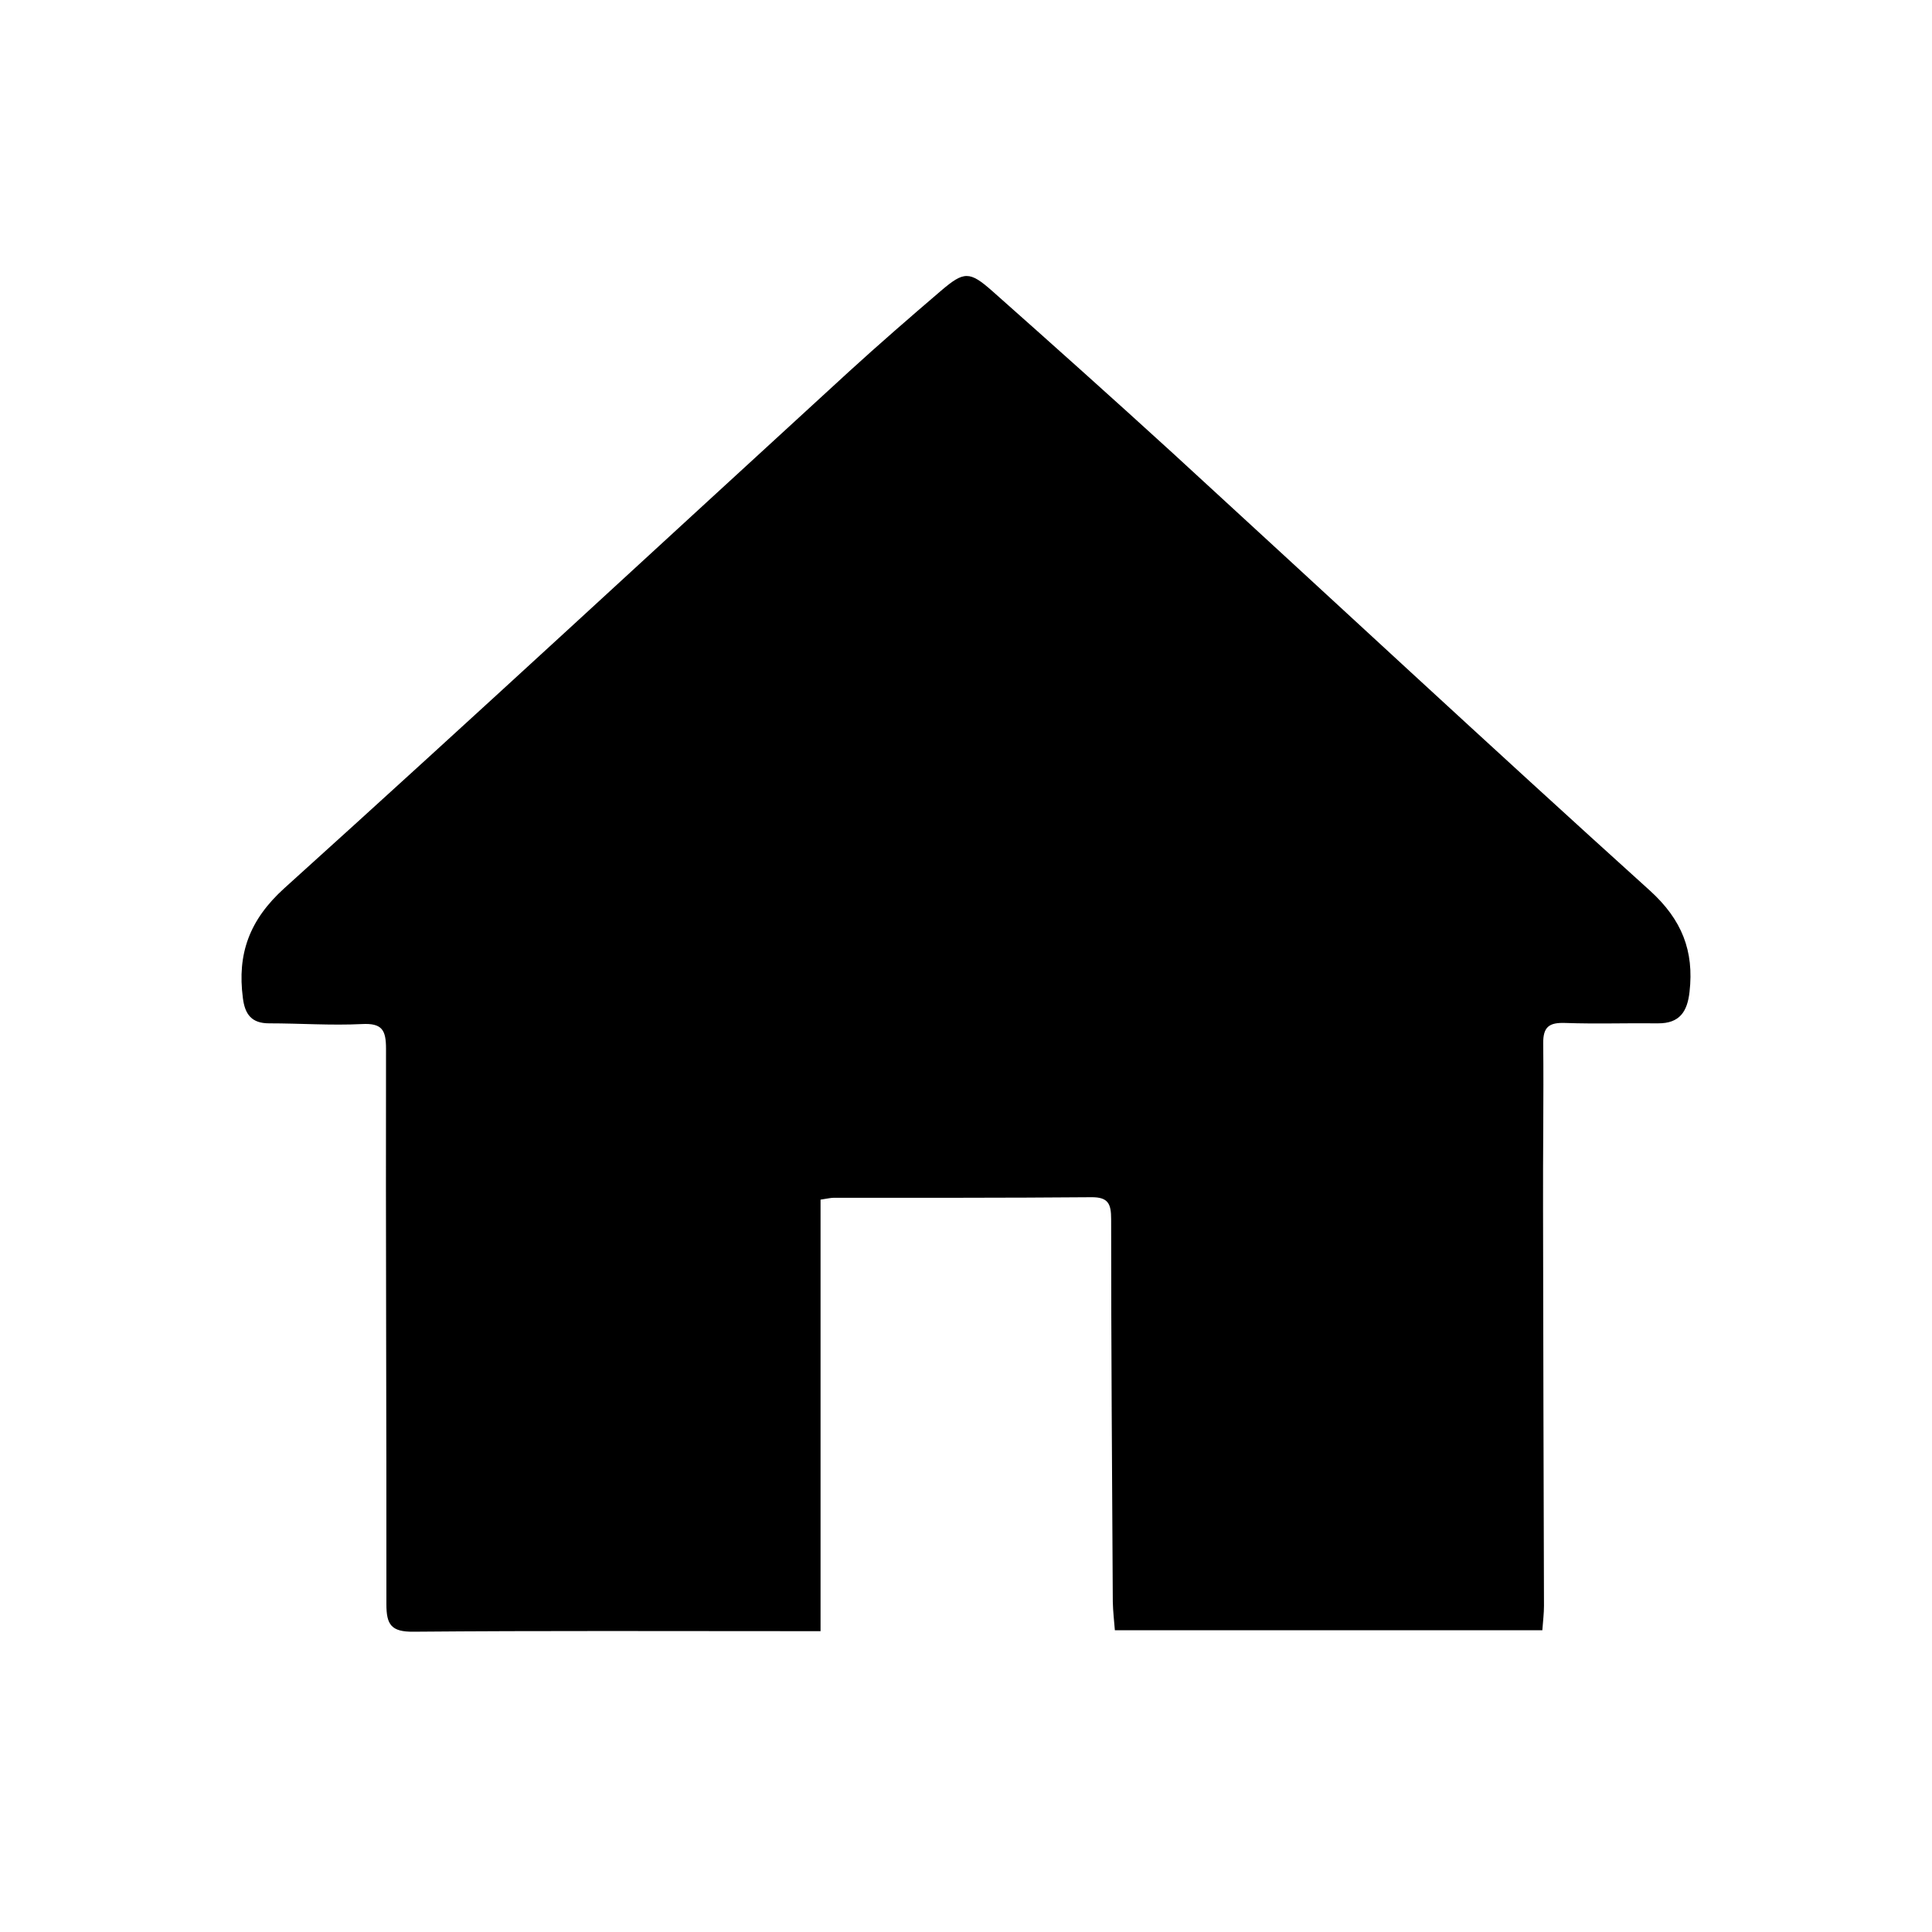 <svg viewBox="0 0 56 56" fill="currentColor" xmlns="http://www.w3.org/2000/svg">
  <path
    d="M44.704 47.253H32.315C32.293 46.978 32.261 46.703 32.255 46.427C32.234 42.731 32.207 39.035 32.207 35.339C32.207 34.896 32.126 34.696 31.629 34.702C29.142 34.723 26.66 34.718 24.172 34.718C24.086 34.718 23.999 34.739 23.784 34.772V47.28C23.46 47.28 23.26 47.28 23.066 47.28C19.37 47.28 15.673 47.264 11.982 47.296C11.34 47.302 11.2 47.091 11.2 46.503C11.205 41.134 11.178 35.765 11.189 30.401C11.189 29.861 11.081 29.651 10.488 29.683C9.597 29.727 8.696 29.662 7.8 29.662C7.293 29.662 7.099 29.403 7.04 28.928C6.872 27.649 7.228 26.662 8.243 25.744C13.731 20.791 19.154 15.767 24.609 10.77C25.483 9.972 26.379 9.195 27.275 8.428C27.939 7.862 28.1 7.851 28.759 8.434C30.512 9.988 32.261 11.553 33.993 13.134C38.601 17.359 43.182 21.622 47.823 25.814C48.751 26.656 49.107 27.563 48.972 28.75C48.908 29.322 48.686 29.667 48.055 29.662C47.159 29.651 46.264 29.683 45.368 29.651C44.909 29.635 44.726 29.759 44.731 30.239C44.747 31.842 44.72 33.444 44.726 35.053C44.731 38.884 44.742 42.715 44.753 46.546C44.753 46.762 44.726 46.983 44.704 47.269V47.253Z" />
</svg>